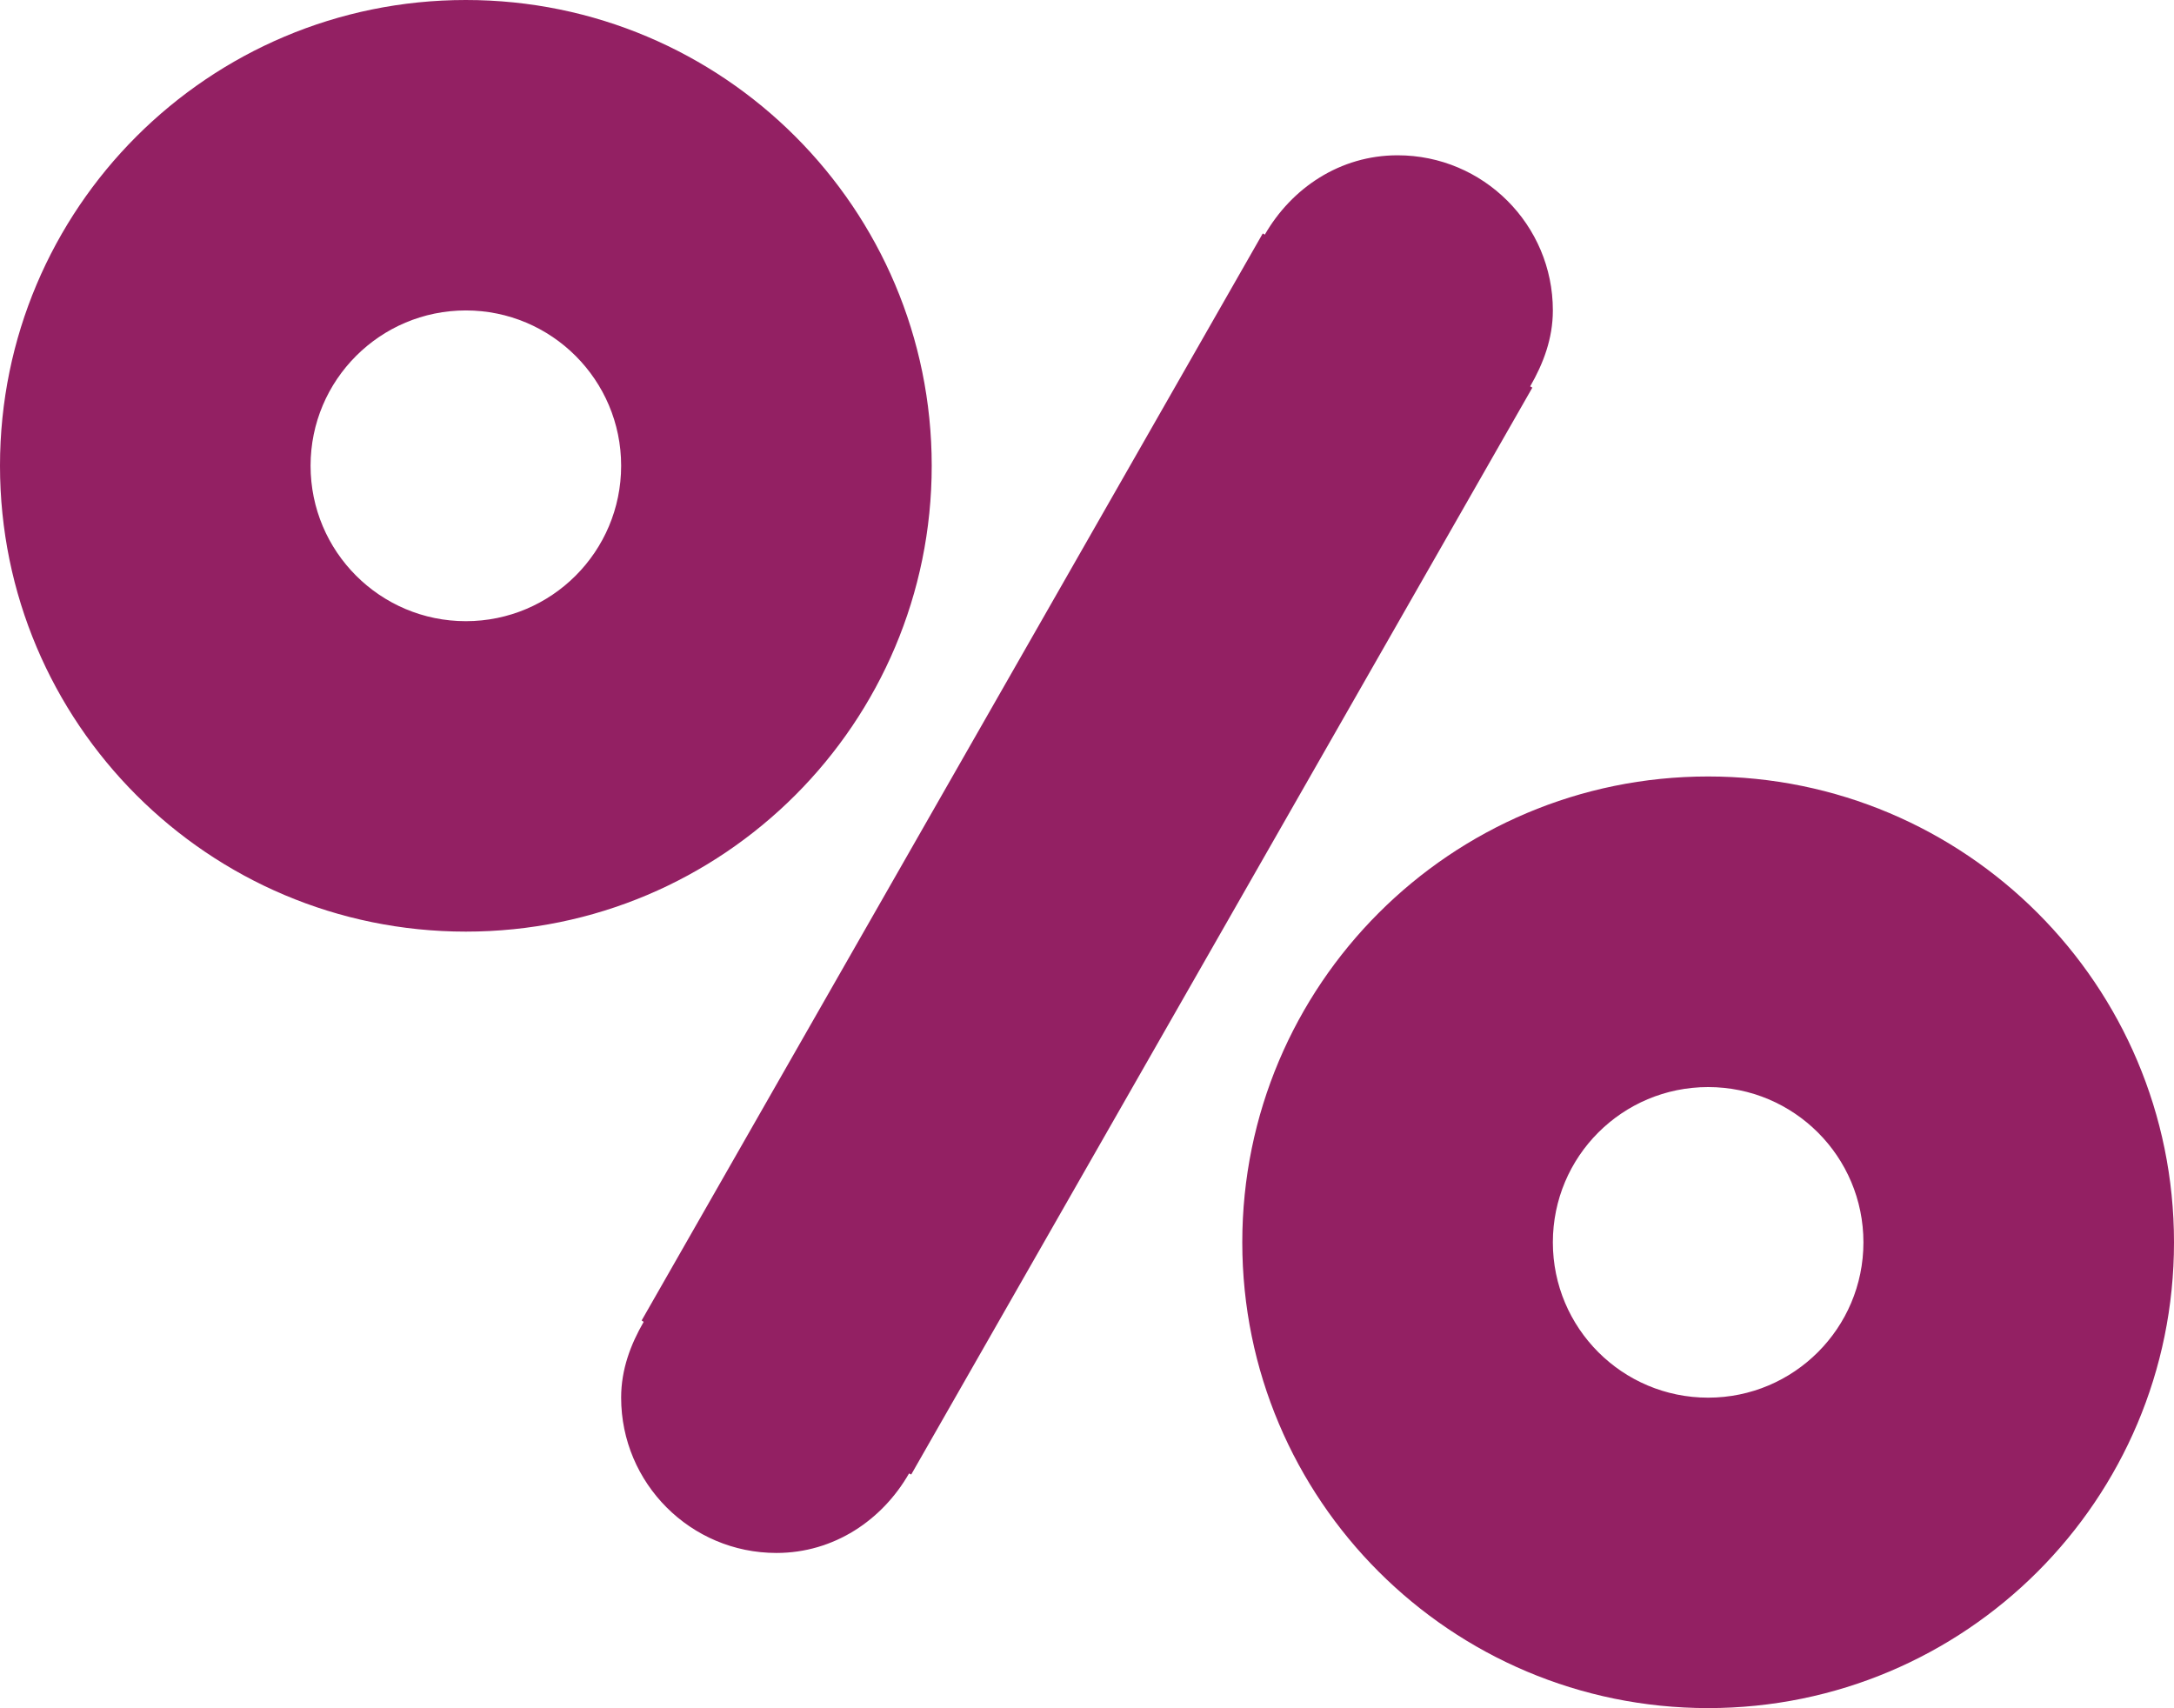 <svg 
 xmlns="http://www.w3.org/2000/svg"
 xmlns:xlink="http://www.w3.org/1999/xlink"
 width="14px" height="11px">
<path fill-rule="evenodd"  fill="rgb(147, 32, 99)"
 d="M11.000,10.999 C9.343,10.999 8.000,9.657 8.000,8.000 C8.000,6.343 9.343,5.000 11.000,5.000 C12.657,5.000 14.000,6.343 14.000,8.000 C14.000,9.657 12.657,10.999 11.000,10.999 ZM11.000,7.000 C10.447,7.000 10.000,7.447 10.000,8.000 C10.000,8.552 10.447,9.000 11.000,9.000 C11.552,9.000 12.000,8.552 12.000,8.000 C12.000,7.447 11.552,7.000 11.000,7.000 ZM9.868,2.496 L5.868,9.495 L5.854,9.488 C5.682,9.788 5.371,10.000 5.000,10.000 C4.447,10.000 4.000,9.551 4.000,9.000 C4.000,8.818 4.061,8.658 4.145,8.512 L4.132,8.503 L8.132,1.503 L8.145,1.511 C8.318,1.211 8.629,1.000 9.000,1.000 C9.552,1.000 10.000,1.447 10.000,1.999 C10.000,2.181 9.938,2.342 9.854,2.488 L9.868,2.496 ZM3.000,5.999 C1.343,5.999 -0.000,4.656 -0.000,2.999 C-0.000,1.343 1.343,-0.000 3.000,-0.000 C4.657,-0.000 6.000,1.343 6.000,2.999 C6.000,4.656 4.657,5.999 3.000,5.999 ZM3.000,1.999 C2.448,1.999 2.000,2.447 2.000,2.999 C2.000,3.552 2.448,4.000 3.000,4.000 C3.552,4.000 4.000,3.552 4.000,2.999 C4.000,2.447 3.552,1.999 3.000,1.999 Z"/>
</svg>